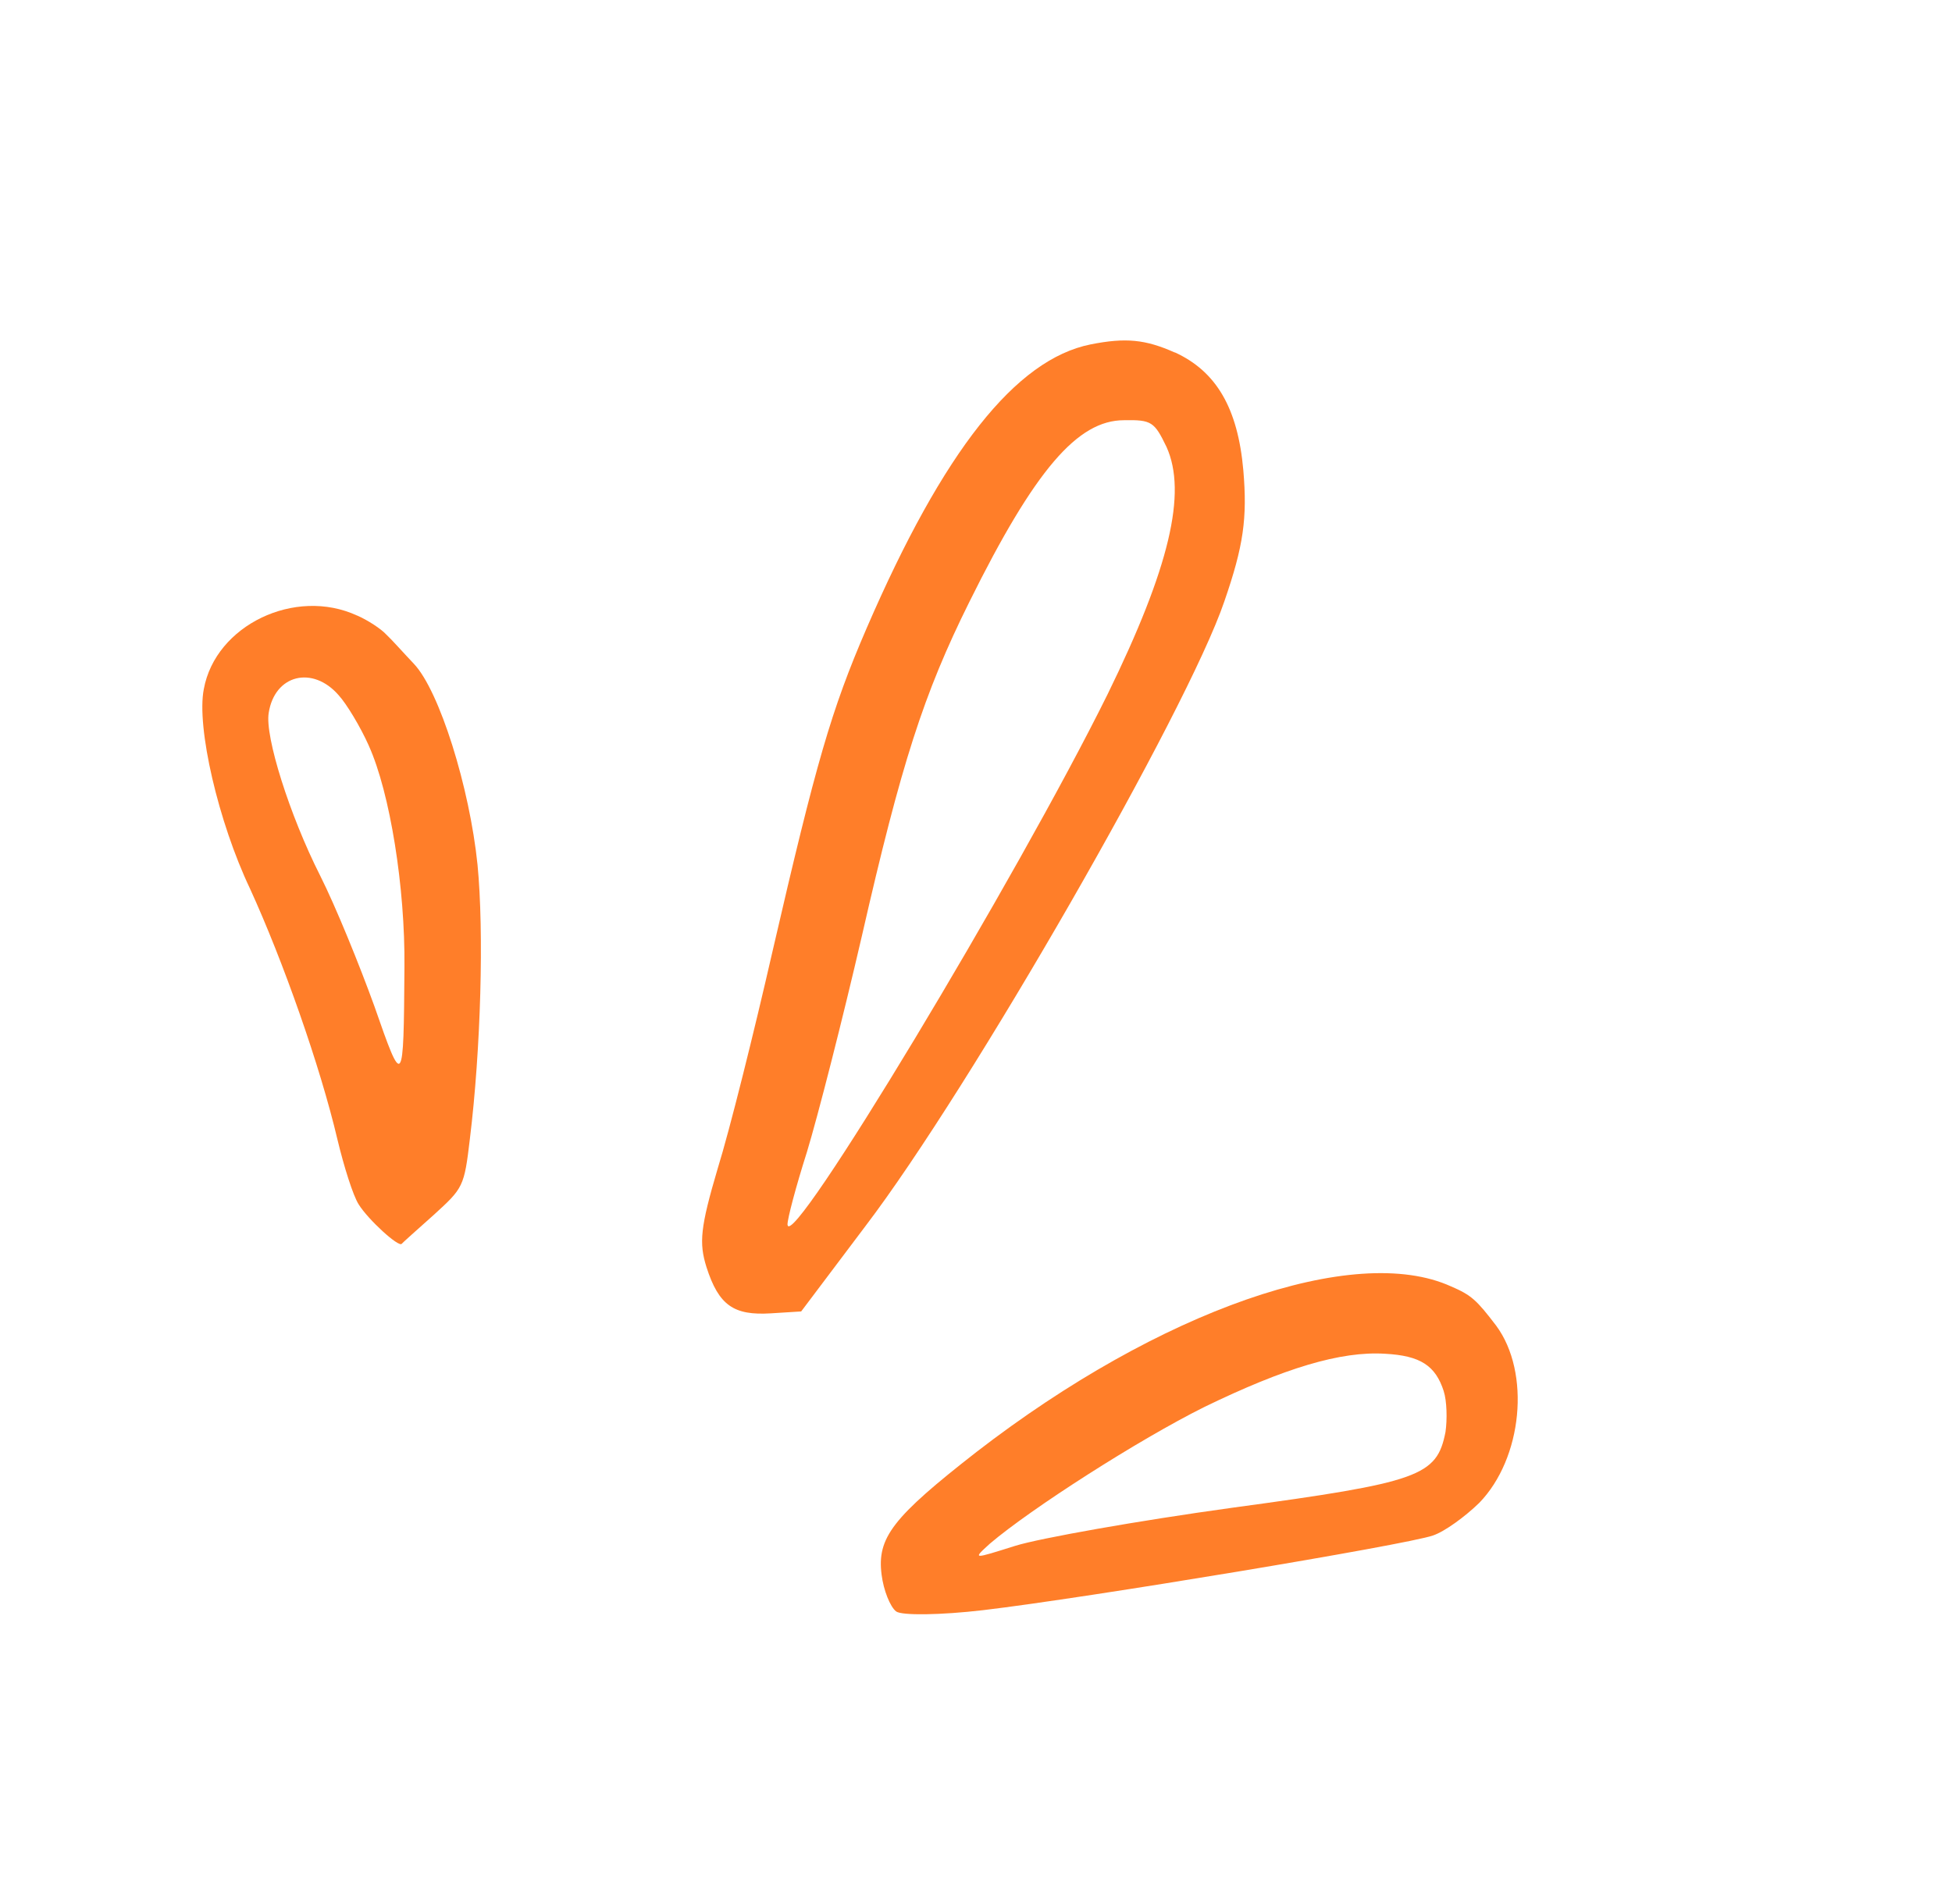 <svg width="41" height="40" viewBox="0 0 41 40" fill="none" xmlns="http://www.w3.org/2000/svg">
<path fill-rule="evenodd" clip-rule="evenodd" d="M24.674 7.405C24.057 7.13 23.646 7.089 22.908 7.235C21.337 7.55 19.816 9.469 18.204 13.195C17.458 14.921 17.142 16.021 16.232 19.96C15.839 21.681 15.323 23.753 15.073 24.554C14.71 25.784 14.679 26.11 14.839 26.62C15.098 27.429 15.416 27.638 16.189 27.591L16.828 27.551L18.178 25.758C20.385 22.859 24.94 14.922 25.717 12.632C26.119 11.468 26.201 10.887 26.115 9.88C26 8.575 25.548 7.802 24.677 7.403L24.674 7.405ZM24.502 9.39C24.936 10.354 24.565 11.927 23.263 14.587C21.372 18.411 16.599 26.345 16.541 25.728C16.536 25.615 16.718 24.927 16.949 24.201C17.176 23.455 17.696 21.425 18.104 19.659C18.93 16.042 19.399 14.581 20.358 12.65C21.737 9.868 22.634 8.828 23.609 8.828C24.189 8.817 24.247 8.862 24.502 9.39Z" fill="#FF7E29"/>
<path fill-rule="evenodd" clip-rule="evenodd" d="M30.48 27.026C28.451 26.1 24.363 27.527 20.514 30.5C18.747 31.878 18.418 32.304 18.517 33.081C18.558 33.408 18.696 33.755 18.822 33.853C18.938 33.942 19.756 33.931 20.647 33.827C22.817 33.571 29.54 32.454 30.098 32.258C30.347 32.174 30.775 31.86 31.07 31.573C31.979 30.637 32.155 28.837 31.426 27.85C31.014 27.31 30.907 27.21 30.479 27.025L30.48 27.026ZM30.324 29.227C30.39 29.427 30.4 29.821 30.361 30.085C30.178 31.012 29.821 31.141 25.889 31.674C23.888 31.95 21.837 32.316 21.328 32.474C20.429 32.756 20.421 32.767 20.792 32.429C21.654 31.695 23.92 30.243 25.297 29.558C26.979 28.741 28.159 28.382 29.092 28.44C29.835 28.48 30.152 28.689 30.325 29.228L30.324 29.227Z" fill="#FF7E29"/>
<path fill-rule="evenodd" clip-rule="evenodd" d="M7.501 12.932C6.199 12.33 4.526 13.135 4.281 14.476C4.123 15.274 4.586 17.272 5.253 18.673C5.944 20.185 6.724 22.392 7.089 23.944C7.224 24.508 7.416 25.118 7.533 25.301C7.729 25.619 8.376 26.211 8.438 26.13C8.456 26.107 8.755 25.84 9.108 25.525C9.732 24.957 9.75 24.934 9.87 23.921C10.099 22.053 10.168 19.582 10.03 18.167C9.865 16.546 9.23 14.508 8.691 13.943C8.487 13.729 8.232 13.44 8.114 13.331C8.005 13.211 7.722 13.027 7.502 12.931L7.501 12.932ZM7.746 15.665C8.194 16.657 8.511 18.652 8.495 20.316C8.478 22.863 8.468 22.875 7.862 21.134C7.557 20.291 7.057 19.055 6.723 18.392C6.082 17.124 5.56 15.467 5.644 14.977C5.769 14.172 6.566 13.977 7.112 14.604C7.282 14.79 7.572 15.273 7.747 15.666L7.746 15.665Z" fill="#FF7E29"/>
</svg>
